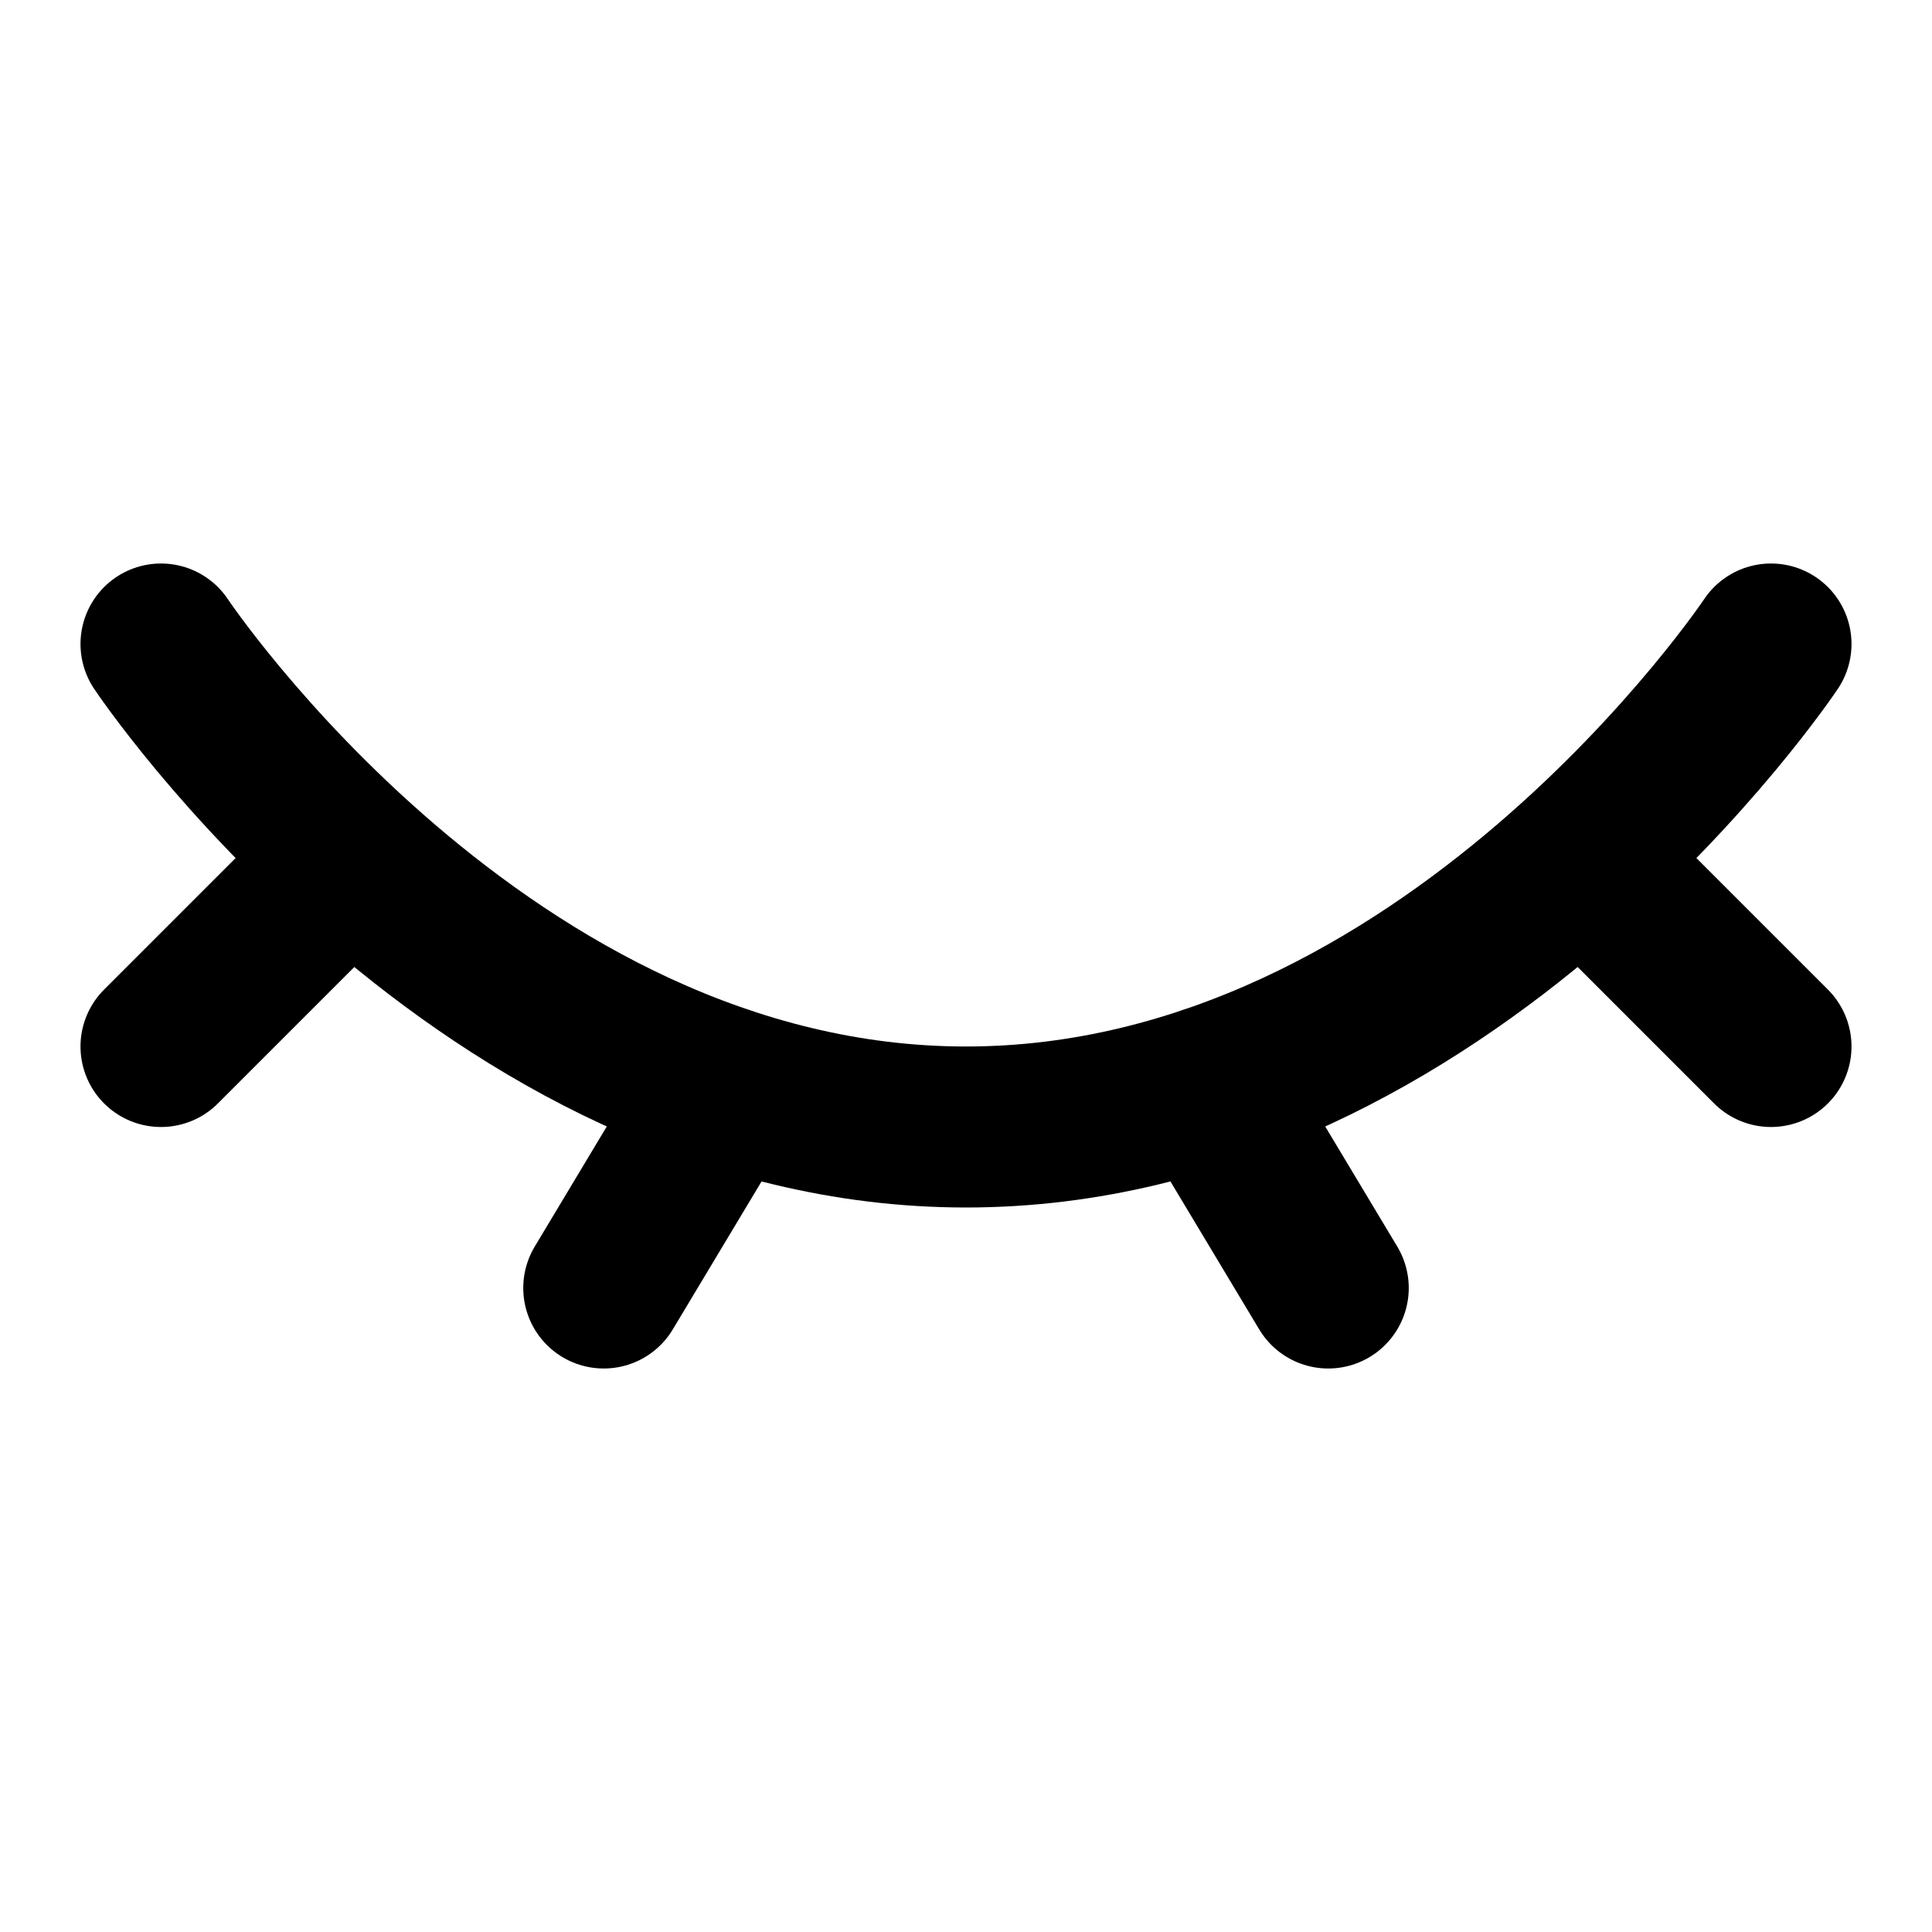 <svg xmlns="http://www.w3.org/2000/svg" width="24" height="24" viewBox="0 0 24 24" fill="none">
<path d="M22 8C22 8 18 14 12 14C6 14 2 8 2 8" stroke="#000000" stroke-width="2" stroke-linecap="round"/>
<path d="M15 13.5L16.5 16" stroke="#000000" stroke-width="2" stroke-linecap="round" stroke-linejoin="round"/>
<path d="M20 11L22 13" stroke="#000000" stroke-width="2" stroke-linecap="round" stroke-linejoin="round"/>
<path d="M2 13L4 11" stroke="#000000" stroke-width="2" stroke-linecap="round" stroke-linejoin="round"/>
<path d="M9 13.5L7.5 16" stroke="#000000" stroke-width="2" stroke-linecap="round" stroke-linejoin="round"/>
</svg>